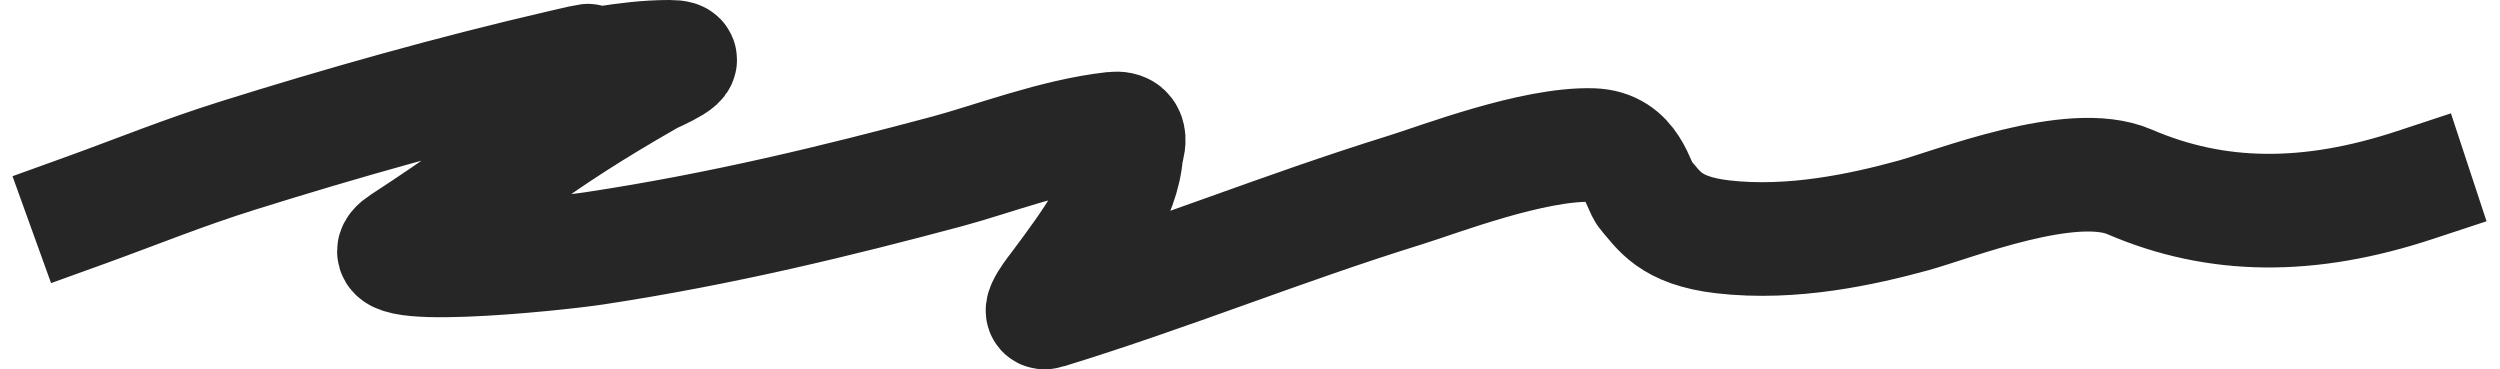 <svg width="176" height="26" viewBox="0 0 176 26" fill="none" xmlns="http://www.w3.org/2000/svg">
<path d="M6 14.81C9.578 13.519 12.876 12.164 16.751 10.95C23.874 8.72 31.598 6.515 39.74 4.635C44.225 3.6 37.619 5.185 42.617 4.416C44.048 4.196 45.529 4 47.147 4C49.285 4 46.134 5.285 45.761 5.498C37.304 10.332 35.949 12.076 28.313 17.037C24.696 19.387 39.031 17.909 41.836 17.484C50.898 16.113 59.066 14.099 66.651 12.074C69.849 11.22 74.242 9.517 78.348 9.057C80.037 8.868 79.304 10.595 79.295 10.742C79.094 13.905 76.711 17.074 74.426 20.148C74.354 20.245 72.715 22.276 73.716 21.968C82.579 19.241 90.132 16.11 98.971 13.364C101.336 12.63 107.908 10.095 112.088 10.212C114.968 10.292 115.281 13.094 115.84 13.718C116.781 14.767 117.525 16.239 121.283 16.673C126.208 17.241 131.203 16.123 134.671 15.175C137.602 14.373 145.851 11.05 149.918 12.802C156.06 15.449 162.557 15.485 170 13.031" stroke="#262626" stroke-width="8" stroke-linecap="square"/>
</svg>
